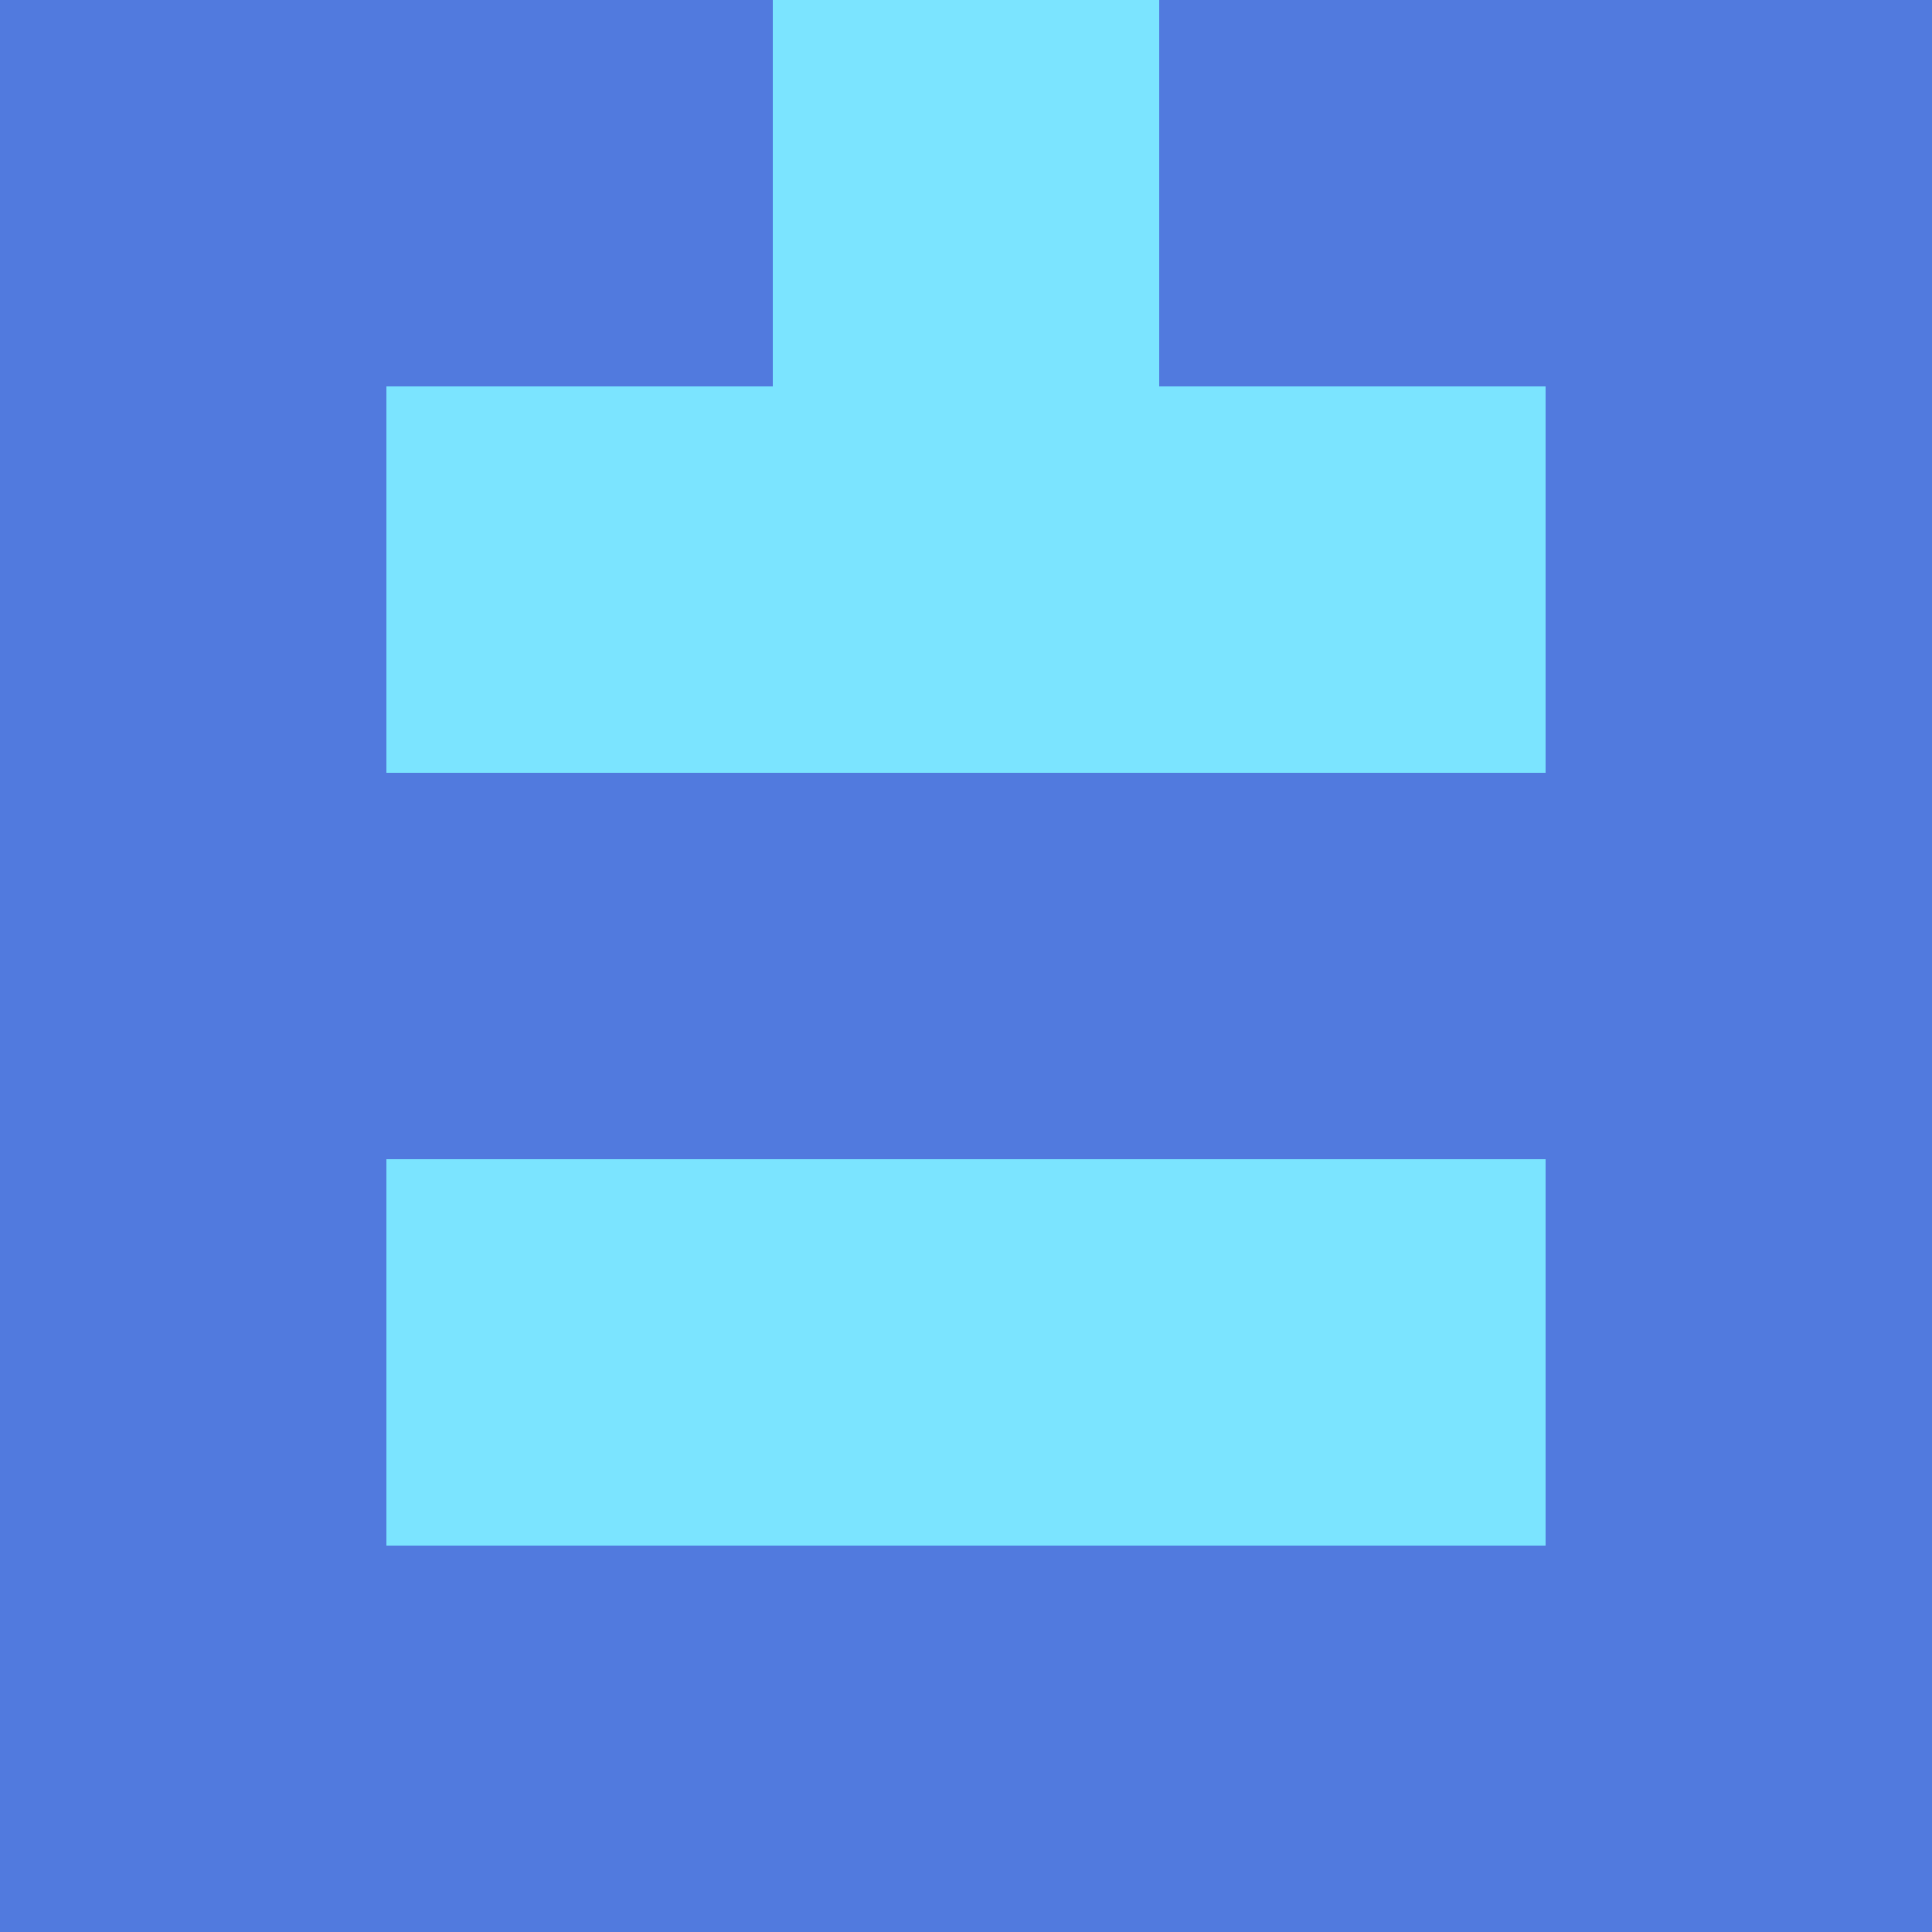 <?xml version="1.0" encoding="utf-8"?>
<!DOCTYPE svg PUBLIC "-//W3C//DTD SVG 20010904//EN"
        "http://www.w3.org/TR/2001/REC-SVG-20010904/DTD/svg10.dtd">

<svg width="400" height="400" viewBox="0 0 5 5"
    xmlns="http://www.w3.org/2000/svg"
    xmlns:xlink="http://www.w3.org/1999/xlink">
            <rect x="0" y="0" width="1" height="1" fill="#517ADE" />
        <rect x="0" y="1" width="1" height="1" fill="#517ADE" />
        <rect x="0" y="2" width="1" height="1" fill="#517ADE" />
        <rect x="0" y="3" width="1" height="1" fill="#517ADE" />
        <rect x="0" y="4" width="1" height="1" fill="#517ADE" />
                <rect x="1" y="0" width="1" height="1" fill="#517ADE" />
        <rect x="1" y="1" width="1" height="1" fill="#7BE4FF" />
        <rect x="1" y="2" width="1" height="1" fill="#517ADE" />
        <rect x="1" y="3" width="1" height="1" fill="#7BE4FF" />
        <rect x="1" y="4" width="1" height="1" fill="#517ADE" />
                <rect x="2" y="0" width="1" height="1" fill="#7BE4FF" />
        <rect x="2" y="1" width="1" height="1" fill="#7BE4FF" />
        <rect x="2" y="2" width="1" height="1" fill="#517ADE" />
        <rect x="2" y="3" width="1" height="1" fill="#7BE4FF" />
        <rect x="2" y="4" width="1" height="1" fill="#517ADE" />
                <rect x="3" y="0" width="1" height="1" fill="#517ADE" />
        <rect x="3" y="1" width="1" height="1" fill="#7BE4FF" />
        <rect x="3" y="2" width="1" height="1" fill="#517ADE" />
        <rect x="3" y="3" width="1" height="1" fill="#7BE4FF" />
        <rect x="3" y="4" width="1" height="1" fill="#517ADE" />
                <rect x="4" y="0" width="1" height="1" fill="#517ADE" />
        <rect x="4" y="1" width="1" height="1" fill="#517ADE" />
        <rect x="4" y="2" width="1" height="1" fill="#517ADE" />
        <rect x="4" y="3" width="1" height="1" fill="#517ADE" />
        <rect x="4" y="4" width="1" height="1" fill="#517ADE" />
        
</svg>


